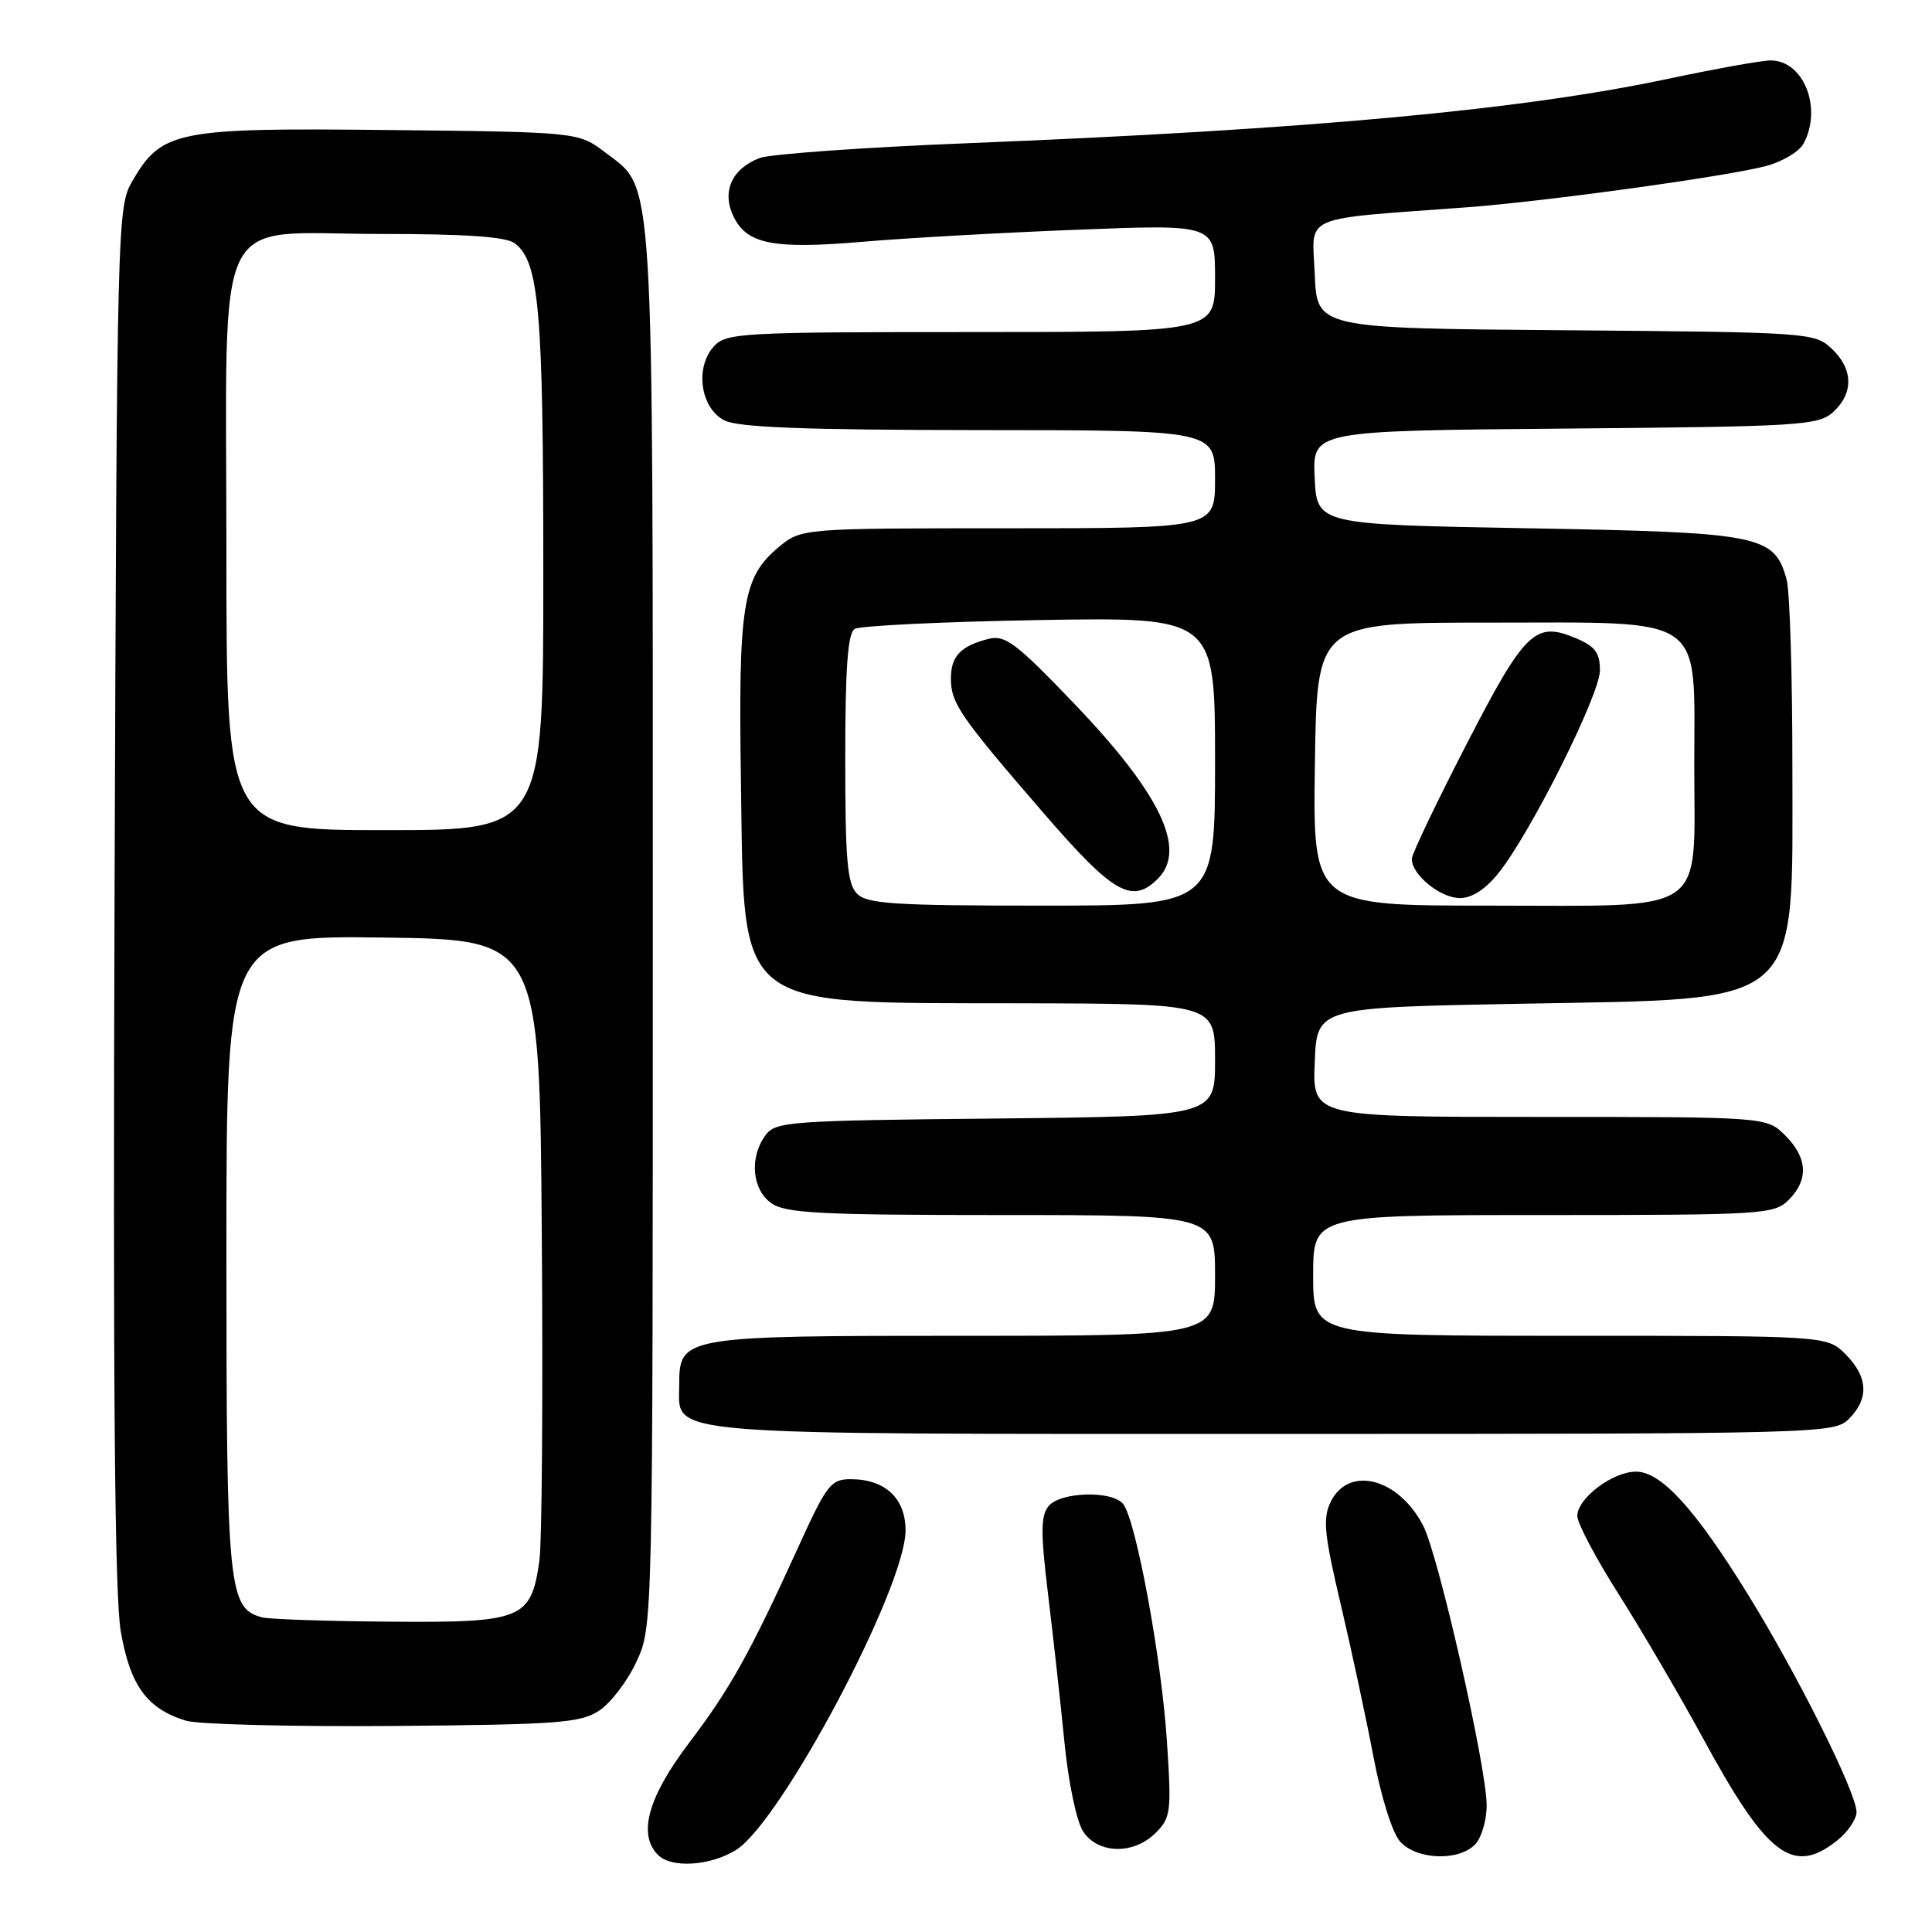 <?xml version="1.0" encoding="UTF-8" standalone="no"?>
<!DOCTYPE svg PUBLIC "-//W3C//DTD SVG 1.1//EN" "http://www.w3.org/Graphics/SVG/1.1/DTD/svg11.dtd" >
<svg xmlns="http://www.w3.org/2000/svg" xmlns:xlink="http://www.w3.org/1999/xlink" version="1.1" viewBox="0 0 256 256">
 <g >
 <path fill="currentColor"
d=" M 97.50 245.15 C 103.45 241.50 119.96 210.41 119.99 202.81 C 120.00 198.53 117.29 196.00 112.71 196.00 C 110.11 196.00 109.54 196.74 105.89 204.75 C 99.38 219.05 96.78 223.73 91.25 231.02 C 85.85 238.15 84.49 243.09 87.20 245.80 C 88.97 247.57 94.08 247.25 97.50 245.15 Z  M 195.43 244.43 C 196.29 243.56 197.00 241.20 196.99 239.18 C 196.98 234.17 190.60 206.05 188.58 202.16 C 185.29 195.80 178.65 194.13 176.29 199.07 C 175.26 201.22 175.48 203.39 177.65 212.57 C 179.07 218.58 181.02 227.68 181.99 232.78 C 183.01 238.16 184.50 242.89 185.53 244.03 C 187.70 246.43 193.21 246.65 195.43 244.43 Z  M 243.37 243.93 C 244.81 242.79 246.00 241.07 246.00 240.10 C 246.00 237.56 238.16 221.85 231.58 211.22 C 224.56 199.87 220.11 195.00 216.77 195.00 C 213.68 195.00 209.00 198.54 209.00 200.88 C 209.00 201.83 211.49 206.54 214.54 211.33 C 217.58 216.13 222.57 224.66 225.63 230.28 C 234.11 245.90 237.53 248.52 243.37 243.93 Z  M 153.14 242.86 C 155.14 240.86 155.24 240.07 154.62 230.69 C 153.91 219.73 150.50 201.30 148.81 199.27 C 147.31 197.47 140.52 197.67 138.95 199.56 C 137.89 200.84 137.88 203.03 138.88 211.31 C 139.56 216.92 140.54 225.73 141.05 230.91 C 141.57 236.18 142.65 241.35 143.51 242.66 C 145.50 245.69 150.22 245.78 153.14 242.86 Z  M 79.39 226.67 C 80.93 225.66 83.16 222.73 84.34 220.17 C 86.50 215.50 86.50 215.50 86.50 123.00 C 86.50 21.10 86.75 25.20 80.25 20.24 C 76.66 17.50 76.66 17.50 51.58 17.23 C 23.35 16.92 21.43 17.30 17.53 24.00 C 15.54 27.44 15.49 29.10 15.18 118.50 C 14.96 183.35 15.19 211.41 16.00 216.14 C 17.24 223.34 19.46 226.40 24.62 228.00 C 26.20 228.49 38.55 228.80 52.05 228.70 C 73.97 228.52 76.89 228.30 79.39 226.67 Z  M 245.00 188.00 C 247.68 185.32 247.52 182.43 244.55 179.45 C 242.09 177.00 242.09 177.00 208.05 177.00 C 174.00 177.00 174.00 177.00 174.00 169.00 C 174.00 161.00 174.00 161.00 204.50 161.00 C 233.67 161.00 235.09 160.91 237.00 159.00 C 239.68 156.32 239.52 153.43 236.55 150.45 C 234.09 148.00 234.09 148.00 204.00 148.00 C 173.91 148.00 173.91 148.00 174.21 140.75 C 174.50 133.50 174.50 133.50 201.55 133.00 C 239.29 132.30 237.50 133.87 237.50 101.54 C 237.50 89.42 237.16 78.27 236.73 76.76 C 235.09 70.90 233.33 70.55 202.55 70.00 C 174.50 69.50 174.50 69.50 174.20 63.29 C 173.91 57.08 173.91 57.08 207.35 56.79 C 238.61 56.52 240.93 56.38 242.90 54.60 C 245.64 52.11 245.57 48.88 242.70 46.19 C 240.45 44.08 239.66 44.02 207.45 43.76 C 174.50 43.50 174.50 43.50 174.21 36.33 C 173.88 28.31 171.99 29.13 194.50 27.46 C 204.87 26.68 229.00 23.35 234.04 21.99 C 236.20 21.41 238.42 20.08 238.98 19.03 C 241.51 14.32 238.99 7.99 234.60 8.01 C 233.44 8.01 227.32 9.11 221.00 10.45 C 201.51 14.58 173.50 17.16 128.35 18.97 C 114.52 19.52 102.06 20.41 100.66 20.94 C 96.96 22.35 95.60 25.40 97.20 28.70 C 98.98 32.37 102.51 33.05 114.38 32.03 C 119.95 31.55 132.71 30.83 142.75 30.44 C 161.00 29.72 161.00 29.72 161.00 36.86 C 161.00 44.00 161.00 44.00 128.65 44.00 C 98.11 44.00 96.21 44.11 94.58 45.91 C 92.04 48.71 92.82 54.11 96.00 55.71 C 97.85 56.64 106.66 56.97 129.75 56.99 C 161.00 57.00 161.00 57.00 161.00 63.50 C 161.00 70.00 161.00 70.00 133.58 70.00 C 106.15 70.00 106.15 70.00 103.09 72.57 C 98.40 76.53 97.82 80.15 98.18 103.68 C 98.64 134.20 96.94 132.86 135.25 132.94 C 161.00 133.00 161.00 133.00 161.00 140.46 C 161.00 147.91 161.00 147.91 131.92 148.21 C 104.47 148.48 102.76 148.61 101.42 150.44 C 99.27 153.38 99.65 157.64 102.22 159.44 C 104.11 160.76 108.75 161.00 132.72 161.00 C 161.00 161.00 161.00 161.00 161.00 169.00 C 161.00 177.00 161.00 177.00 127.72 177.00 C 90.41 177.00 90.00 177.07 90.00 183.50 C 90.00 190.32 86.09 190.00 168.72 190.00 C 241.67 190.00 243.04 189.96 245.00 188.00 Z  M 34.74 214.31 C 30.25 213.14 30.00 210.60 30.00 166.03 C 30.00 123.96 30.00 123.96 50.75 124.23 C 71.50 124.50 71.50 124.50 71.79 163.50 C 71.96 184.95 71.81 204.44 71.47 206.82 C 70.37 214.56 69.24 215.02 51.75 214.88 C 43.36 214.82 35.71 214.56 34.74 214.31 Z  M 30.00 73.13 C 30.00 26.62 27.88 31.00 50.38 31.00 C 61.84 31.00 67.09 31.37 68.23 32.25 C 71.44 34.74 71.99 41.04 71.99 75.75 C 72.00 110.00 72.00 110.00 51.00 110.00 C 30.00 110.00 30.00 110.00 30.00 73.13 Z  M 113.57 118.43 C 112.27 117.13 112.00 114.04 112.00 100.49 C 112.00 88.48 112.33 83.91 113.25 83.34 C 113.94 82.91 124.96 82.38 137.75 82.16 C 161.00 81.77 161.00 81.77 161.00 100.88 C 161.00 120.00 161.00 120.00 138.07 120.00 C 118.56 120.00 114.91 119.77 113.57 118.43 Z  M 153.43 116.43 C 157.32 112.54 153.75 105.12 142.19 93.08 C 134.64 85.20 133.17 84.10 131.00 84.65 C 127.28 85.60 126.00 86.95 126.00 89.90 C 126.00 93.19 127.20 94.92 138.29 107.75 C 147.52 118.43 150.00 119.85 153.43 116.43 Z  M 174.23 101.25 C 174.50 82.50 174.50 82.50 197.22 82.50 C 226.40 82.50 224.50 81.18 224.50 101.42 C 224.50 121.51 226.71 120.00 197.32 120.00 C 173.96 120.00 173.96 120.00 174.23 101.25 Z  M 198.58 115.66 C 202.86 110.30 212.00 92.02 212.00 88.83 C 212.00 86.48 211.36 85.64 208.80 84.56 C 203.42 82.29 202.06 83.61 194.33 98.60 C 190.39 106.24 187.13 113.06 187.08 113.75 C 186.95 115.81 190.82 119.00 193.46 119.00 C 195.04 119.00 196.86 117.82 198.58 115.66 Z "/>
</g>
</svg>